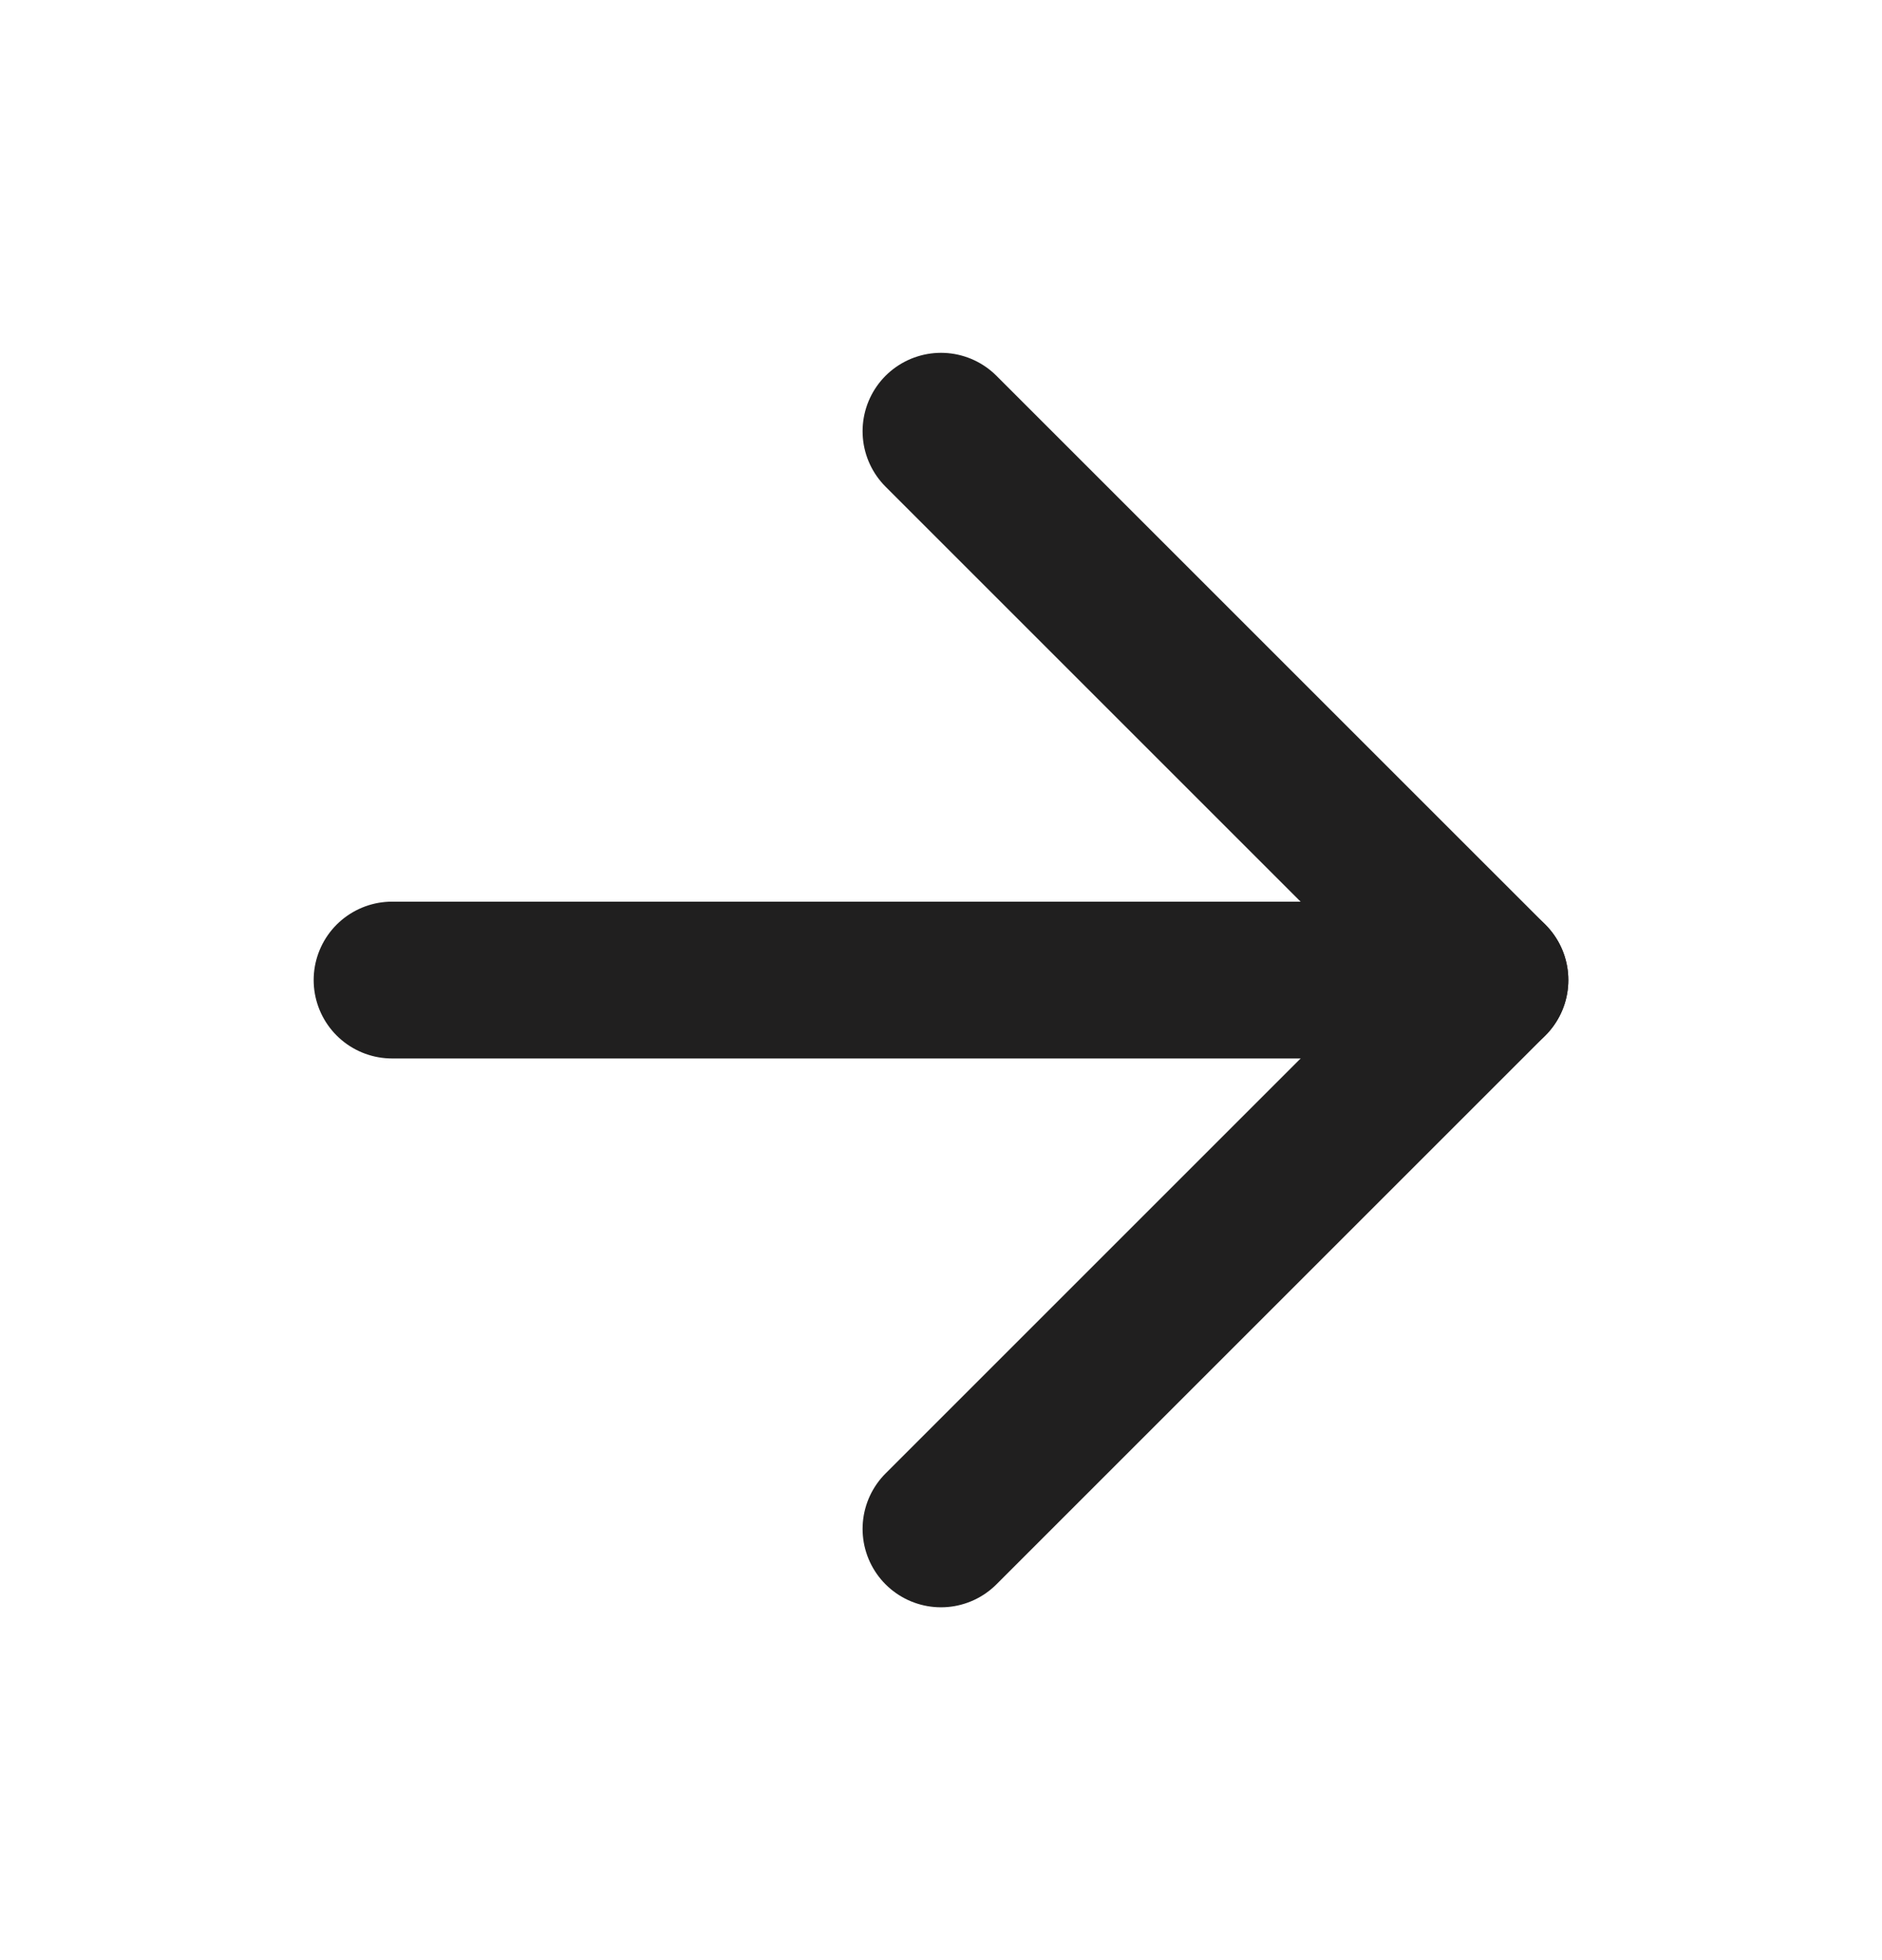 <svg width="24" height="25" viewBox="0 0 24 25" fill="none" xmlns="http://www.w3.org/2000/svg">
<path d="M5 12.5H19" stroke="#201F1F" stroke-width="2" stroke-linecap="round" stroke-linejoin="round"/>
<path d="M12 5.5L19 12.5L12 19.5" stroke="#201F1F" stroke-width="2" stroke-linecap="round" stroke-linejoin="round"/>
</svg>
